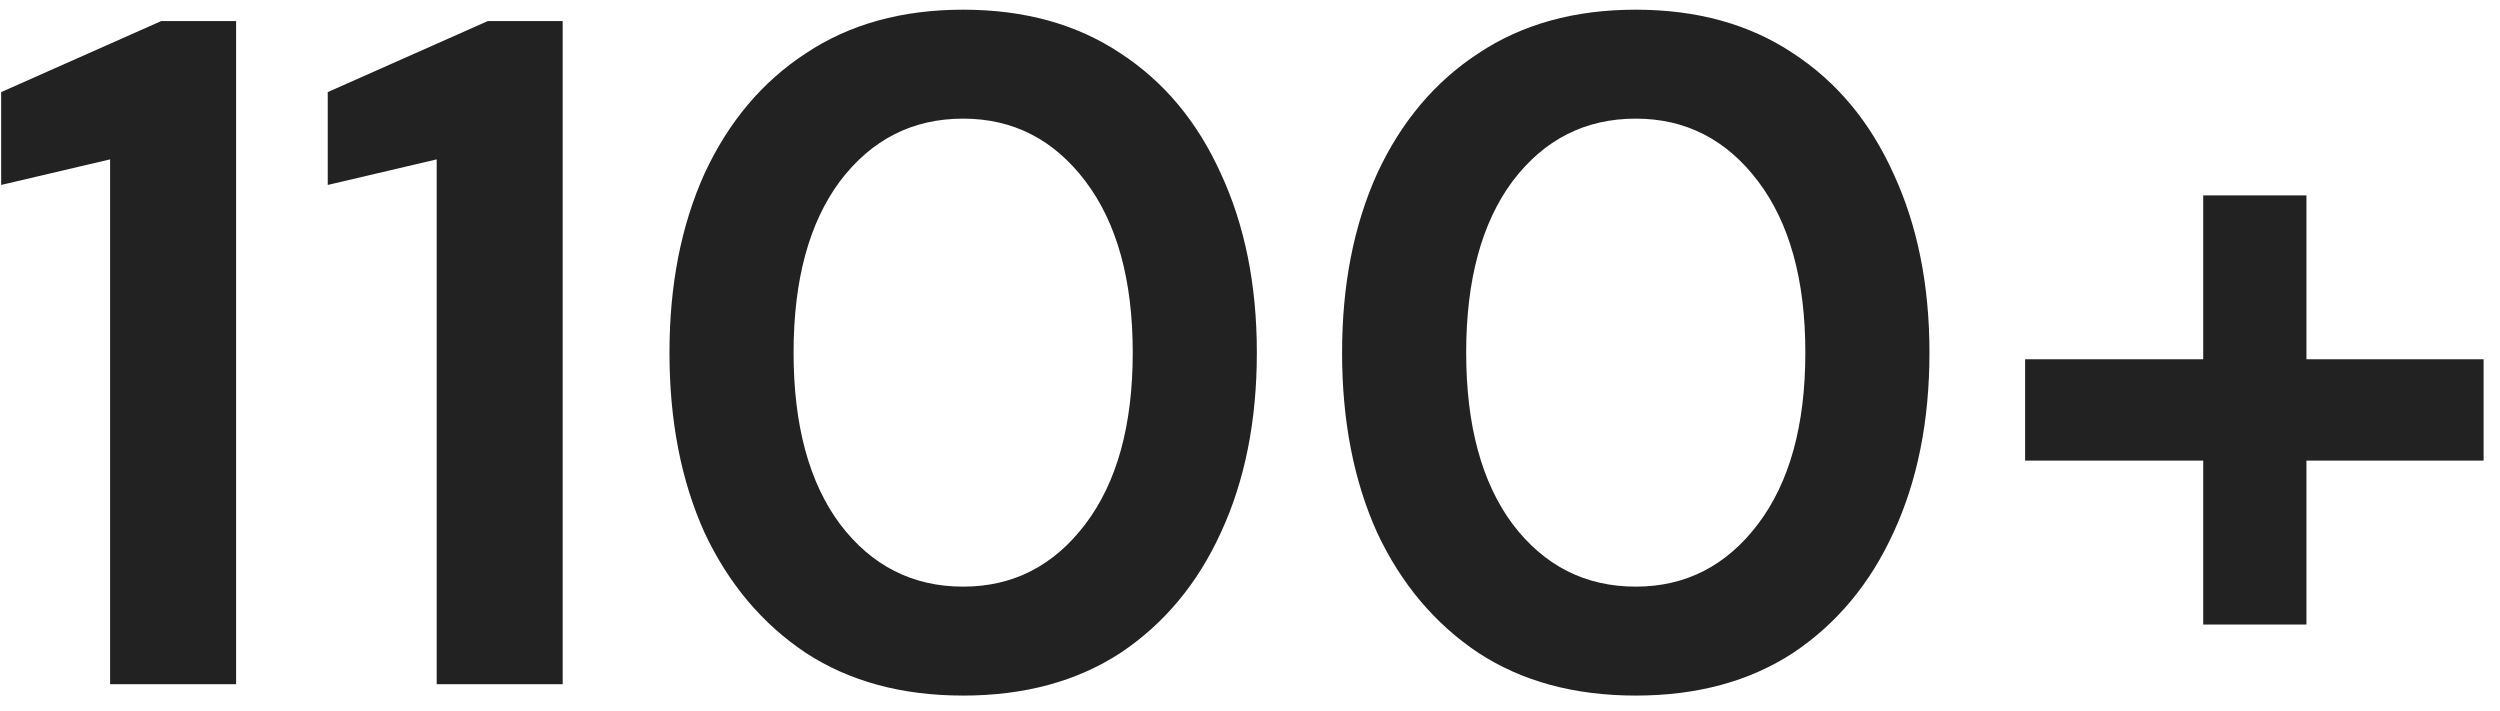 <svg width="95" height="27" viewBox="0 0 95 27" fill="none" xmlns="http://www.w3.org/2000/svg">
<path d="M4.184 26V6.056L0.044 7.028V3.5L6.128 0.8H8.972V26H4.184ZM16.594 26V6.056L12.454 7.028V3.5L18.538 0.8H21.382V26H16.594ZM36.6 26.432C34.272 26.432 32.28 25.892 30.624 24.812C28.968 23.708 27.684 22.184 26.772 20.24C25.884 18.272 25.44 15.992 25.44 13.4C25.44 10.832 25.884 8.564 26.772 6.596C27.684 4.628 28.968 3.104 30.624 2.024C32.28 0.92 34.272 0.368 36.6 0.368C38.928 0.368 40.92 0.92 42.576 2.024C44.232 3.104 45.504 4.628 46.392 6.596C47.304 8.564 47.76 10.832 47.76 13.4C47.76 15.992 47.304 18.272 46.392 20.24C45.504 22.184 44.232 23.708 42.576 24.812C40.92 25.892 38.928 26.432 36.6 26.432ZM36.6 22.292C38.496 22.292 40.044 21.5 41.244 19.916C42.444 18.332 43.044 16.16 43.044 13.4C43.044 10.64 42.444 8.468 41.244 6.884C40.044 5.3 38.496 4.508 36.6 4.508C34.68 4.508 33.12 5.3 31.92 6.884C30.744 8.468 30.156 10.64 30.156 13.4C30.156 16.16 30.744 18.332 31.92 19.916C33.12 21.5 34.68 22.292 36.6 22.292ZM62.159 26.432C59.831 26.432 57.839 25.892 56.183 24.812C54.527 23.708 53.243 22.184 52.331 20.24C51.443 18.272 50.999 15.992 50.999 13.4C50.999 10.832 51.443 8.564 52.331 6.596C53.243 4.628 54.527 3.104 56.183 2.024C57.839 0.92 59.831 0.368 62.159 0.368C64.487 0.368 66.479 0.92 68.135 2.024C69.791 3.104 71.063 4.628 71.951 6.596C72.863 8.564 73.319 10.832 73.319 13.4C73.319 15.992 72.863 18.272 71.951 20.24C71.063 22.184 69.791 23.708 68.135 24.812C66.479 25.892 64.487 26.432 62.159 26.432ZM62.159 22.292C64.055 22.292 65.603 21.5 66.803 19.916C68.003 18.332 68.603 16.16 68.603 13.4C68.603 10.64 68.003 8.468 66.803 6.884C65.603 5.3 64.055 4.508 62.159 4.508C60.239 4.508 58.679 5.3 57.479 6.884C56.303 8.468 55.715 10.64 55.715 13.4C55.715 16.16 56.303 18.332 57.479 19.916C58.679 21.5 60.239 22.292 62.159 22.292ZM76.954 17.504V13.652H83.722V7.424H87.645V13.652H94.377V17.504H87.645V23.732H83.722V17.504H76.954Z" fill="#222222"/>
</svg>

